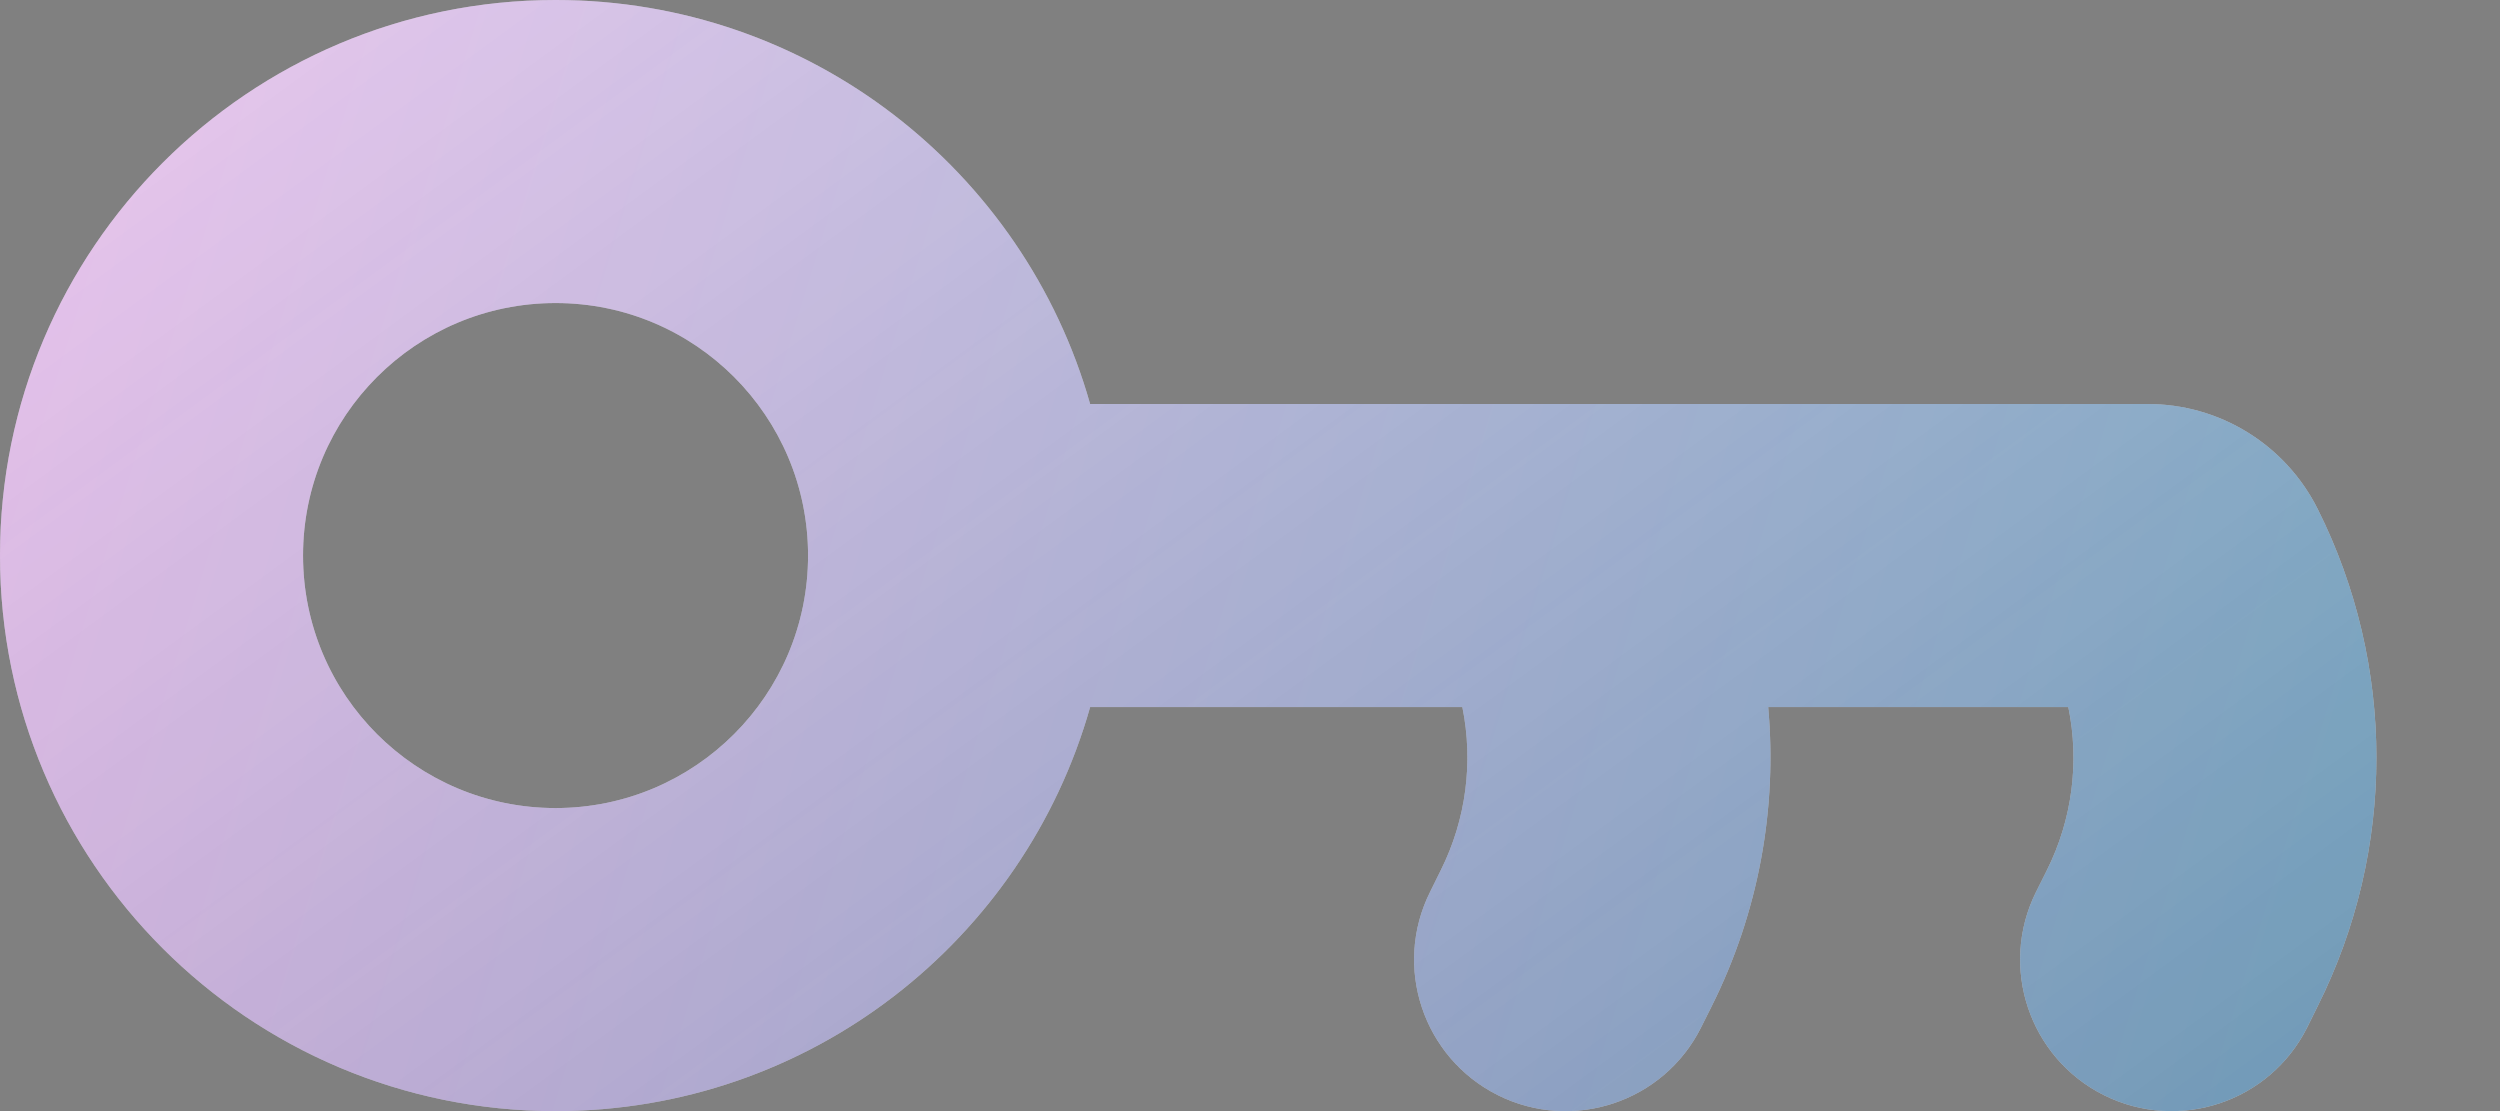 <svg width="18" height="8" viewBox="0 0 18 8" fill="none" xmlns="http://www.w3.org/2000/svg">
<rect x="0" y="0" width="18" height="8" fill="#808080" stroke="none"/>
<path fill-rule="evenodd" clip-rule="evenodd" d="M4 0C1.791 0 0 1.791 0 4C0 6.209 1.791 8 4 8C5.831 8 7.374 6.77 7.849 5.091H10.529C10.609 5.485 10.557 5.9 10.373 6.267L10.297 6.421C10.027 6.96 10.246 7.615 10.784 7.885C11.323 8.154 11.979 7.936 12.248 7.397L12.325 7.243C12.662 6.569 12.797 5.823 12.731 5.091H14.892C14.973 5.485 14.921 5.9 14.737 6.267L14.66 6.421C14.391 6.96 14.609 7.615 15.148 7.885C15.687 8.154 16.342 7.936 16.612 7.397L16.688 7.243C17.251 6.117 17.251 4.792 16.688 3.666C16.456 3.202 15.983 2.909 15.464 2.909H11.294C11.279 2.909 11.264 2.909 11.249 2.909H7.849C7.374 1.23 5.831 0 4 0ZM2.182 4C2.182 2.996 2.996 2.182 4 2.182C5.004 2.182 5.818 2.996 5.818 4C5.818 5.004 5.004 5.818 4 5.818C2.996 5.818 2.182 5.004 2.182 4Z" fill="white"/>
<path fill-rule="evenodd" clip-rule="evenodd" d="M4 0C1.791 0 0 1.791 0 4C0 6.209 1.791 8 4 8C5.831 8 7.374 6.77 7.849 5.091H10.529C10.609 5.485 10.557 5.9 10.373 6.267L10.297 6.421C10.027 6.96 10.246 7.615 10.784 7.885C11.323 8.154 11.979 7.936 12.248 7.397L12.325 7.243C12.662 6.569 12.797 5.823 12.731 5.091H14.892C14.973 5.485 14.921 5.9 14.737 6.267L14.66 6.421C14.391 6.96 14.609 7.615 15.148 7.885C15.687 8.154 16.342 7.936 16.612 7.397L16.688 7.243C17.251 6.117 17.251 4.792 16.688 3.666C16.456 3.202 15.983 2.909 15.464 2.909H11.294C11.279 2.909 11.264 2.909 11.249 2.909H7.849C7.374 1.23 5.831 0 4 0ZM2.182 4C2.182 2.996 2.996 2.182 4 2.182C5.004 2.182 5.818 2.996 5.818 4C5.818 5.004 5.004 5.818 4 5.818C2.996 5.818 2.182 5.004 2.182 4Z" fill="url(#paint0_linear_115_4141)"/>
<path fill-rule="evenodd" clip-rule="evenodd" d="M4 0C1.791 0 0 1.791 0 4C0 6.209 1.791 8 4 8C5.831 8 7.374 6.77 7.849 5.091H10.529C10.609 5.485 10.557 5.9 10.373 6.267L10.297 6.421C10.027 6.96 10.246 7.615 10.784 7.885C11.323 8.154 11.979 7.936 12.248 7.397L12.325 7.243C12.662 6.569 12.797 5.823 12.731 5.091H14.892C14.973 5.485 14.921 5.9 14.737 6.267L14.66 6.421C14.391 6.96 14.609 7.615 15.148 7.885C15.687 8.154 16.342 7.936 16.612 7.397L16.688 7.243C17.251 6.117 17.251 4.792 16.688 3.666C16.456 3.202 15.983 2.909 15.464 2.909H11.294C11.279 2.909 11.264 2.909 11.249 2.909H7.849C7.374 1.23 5.831 0 4 0ZM2.182 4C2.182 2.996 2.996 2.182 4 2.182C5.004 2.182 5.818 2.996 5.818 4C5.818 5.004 5.004 5.818 4 5.818C2.996 5.818 2.182 5.004 2.182 4Z" fill="url(#paint1_linear_115_4141)" fill-opacity="0.2" style="mix-blend-mode:lighten"/>
<defs>
<linearGradient id="paint0_linear_115_4141" x1="17.538" y1="30" x2="-6.072" y2="-2.156" gradientUnits="userSpaceOnUse">
<stop stop-color="#272755"/>
<stop offset="0.974" stop-color="#272755" stop-opacity="0"/>
</linearGradient>
<linearGradient id="paint1_linear_115_4141" x1="0.727" y1="0.478" x2="16.87" y2="5.464" gradientUnits="userSpaceOnUse">
<stop stop-color="#FF55FF"/>
<stop offset="1" stop-color="#05CCFF"/>
</linearGradient>
</defs>
</svg>

